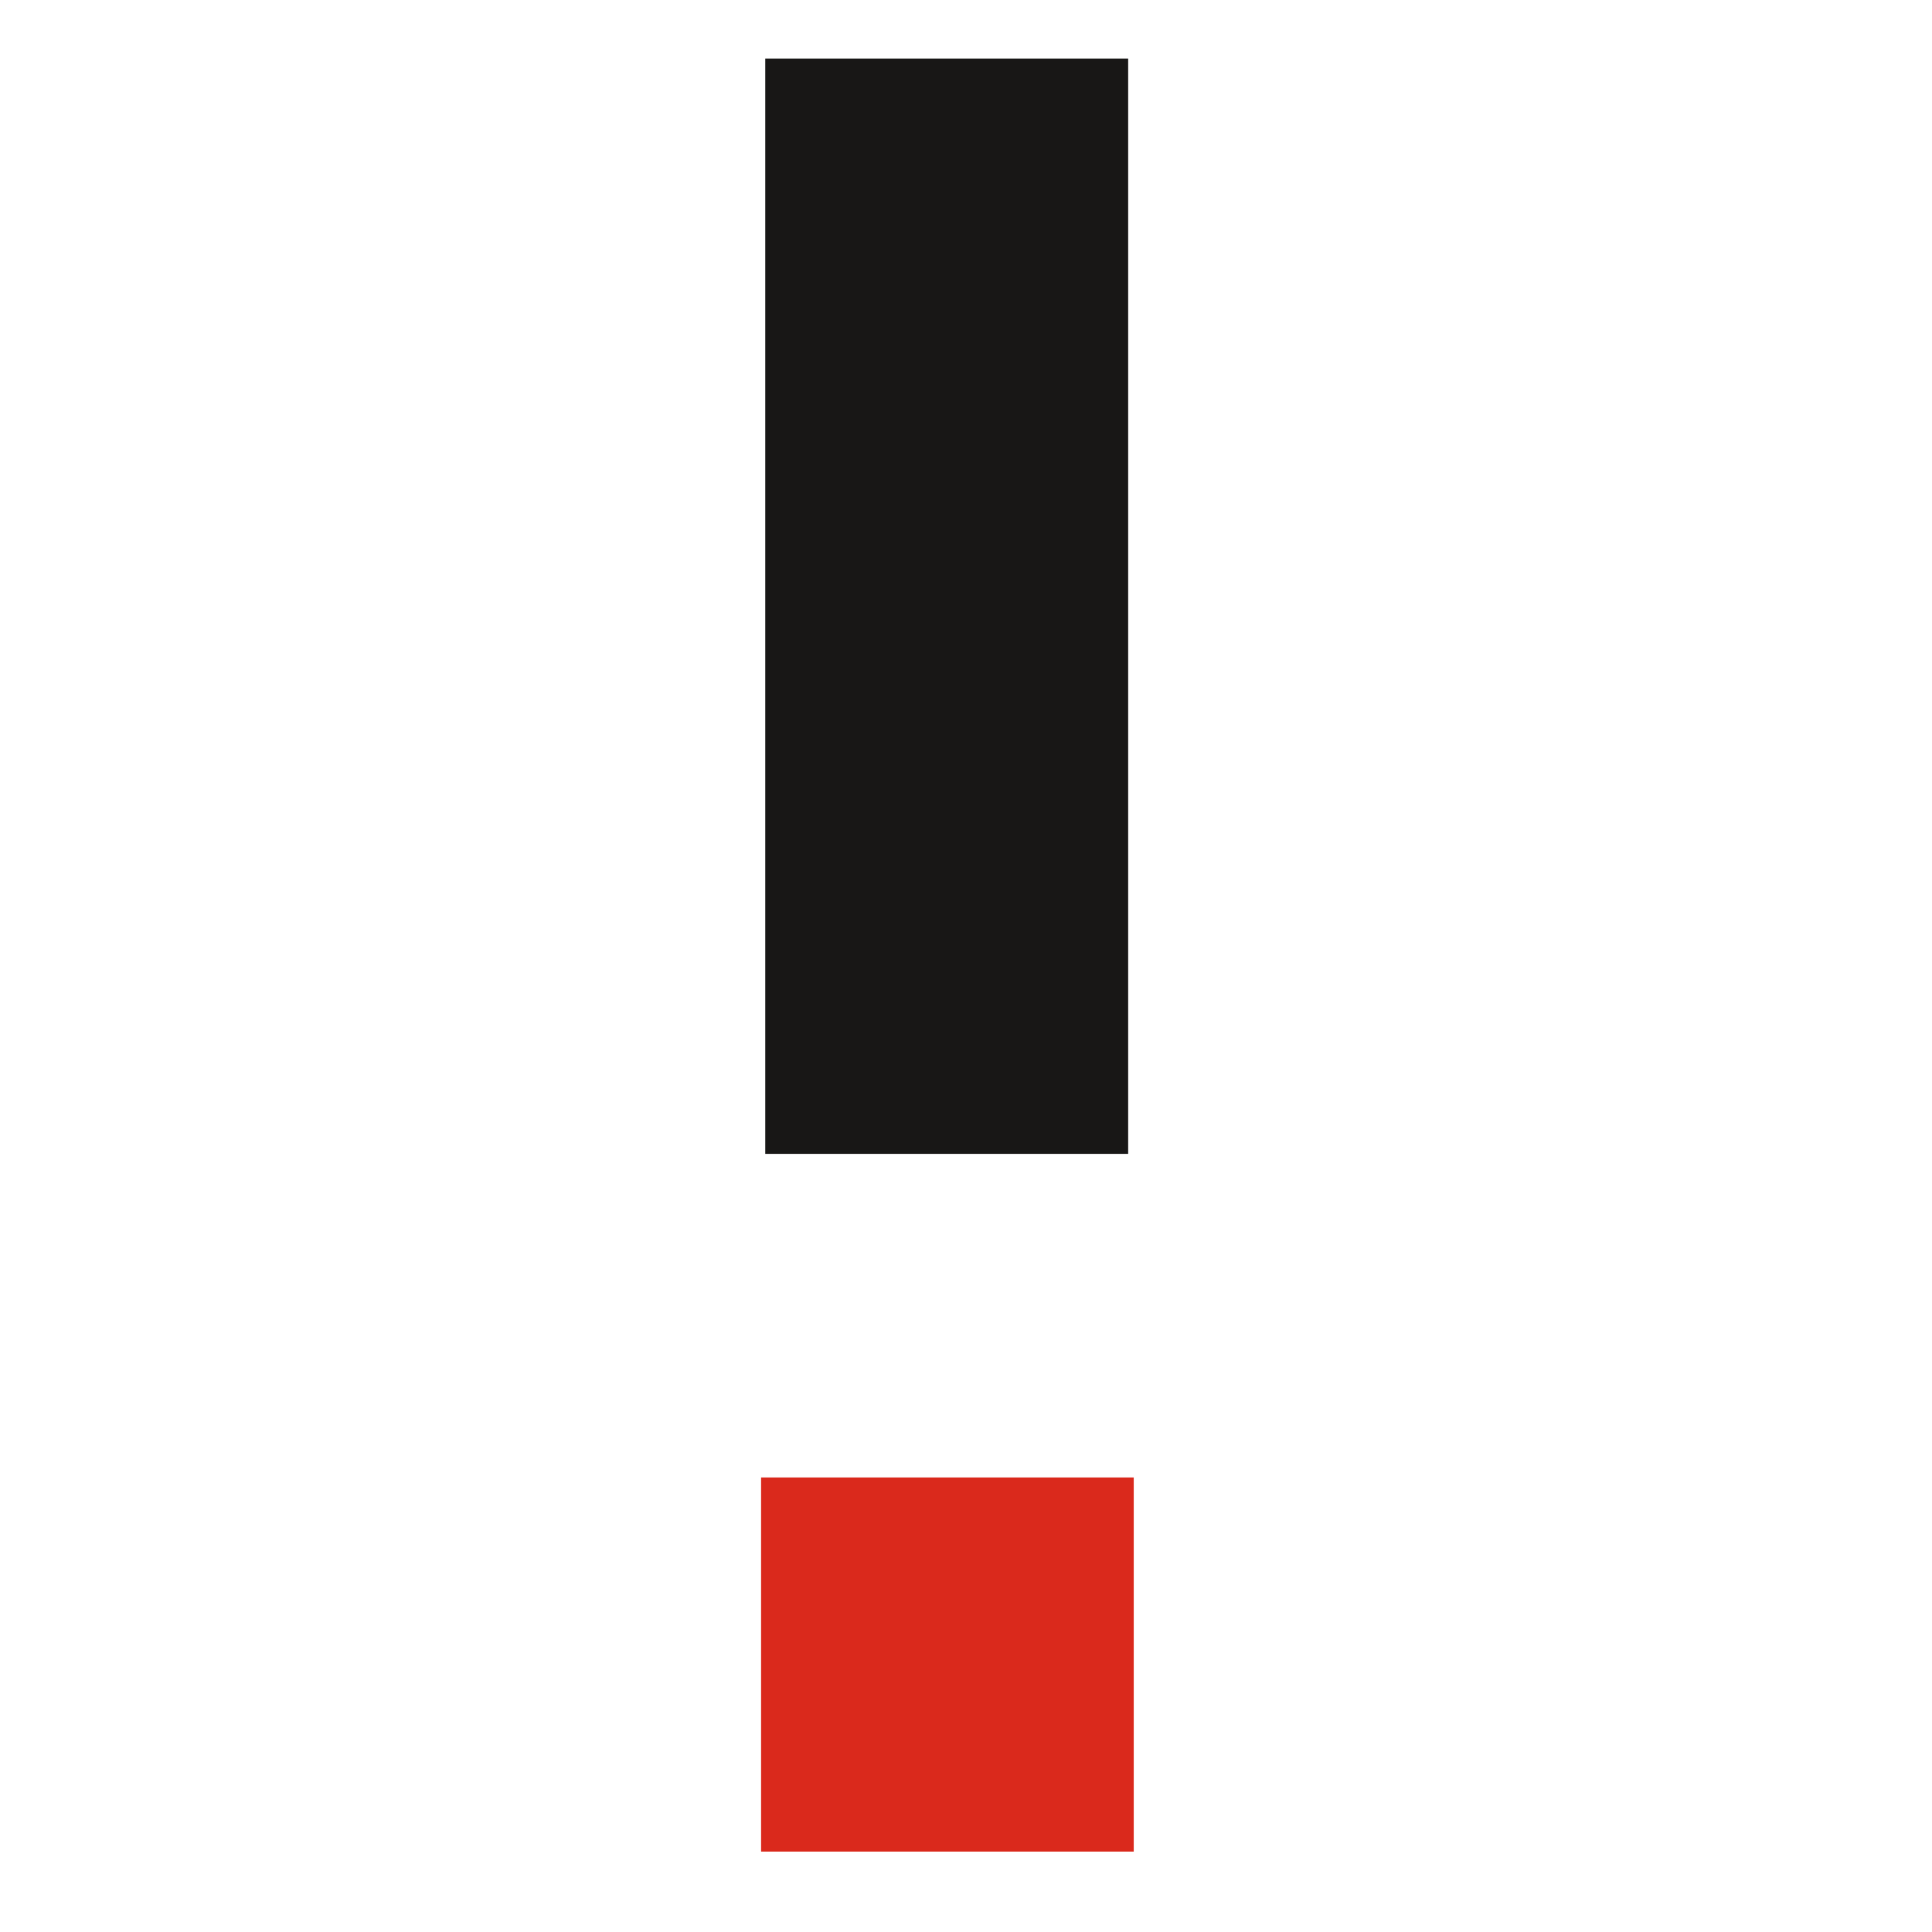 <svg viewBox="0 0 192 192" fill="none" xmlns="http://www.w3.org/2000/svg">
<path d="M112.115 5.818H76.05V114.67H112.115V5.818Z" fill="#181716"/>
<path d="M112.67 146.828H75.636V184.01H112.67V146.828Z" fill="#DA291C"/>
</svg>
